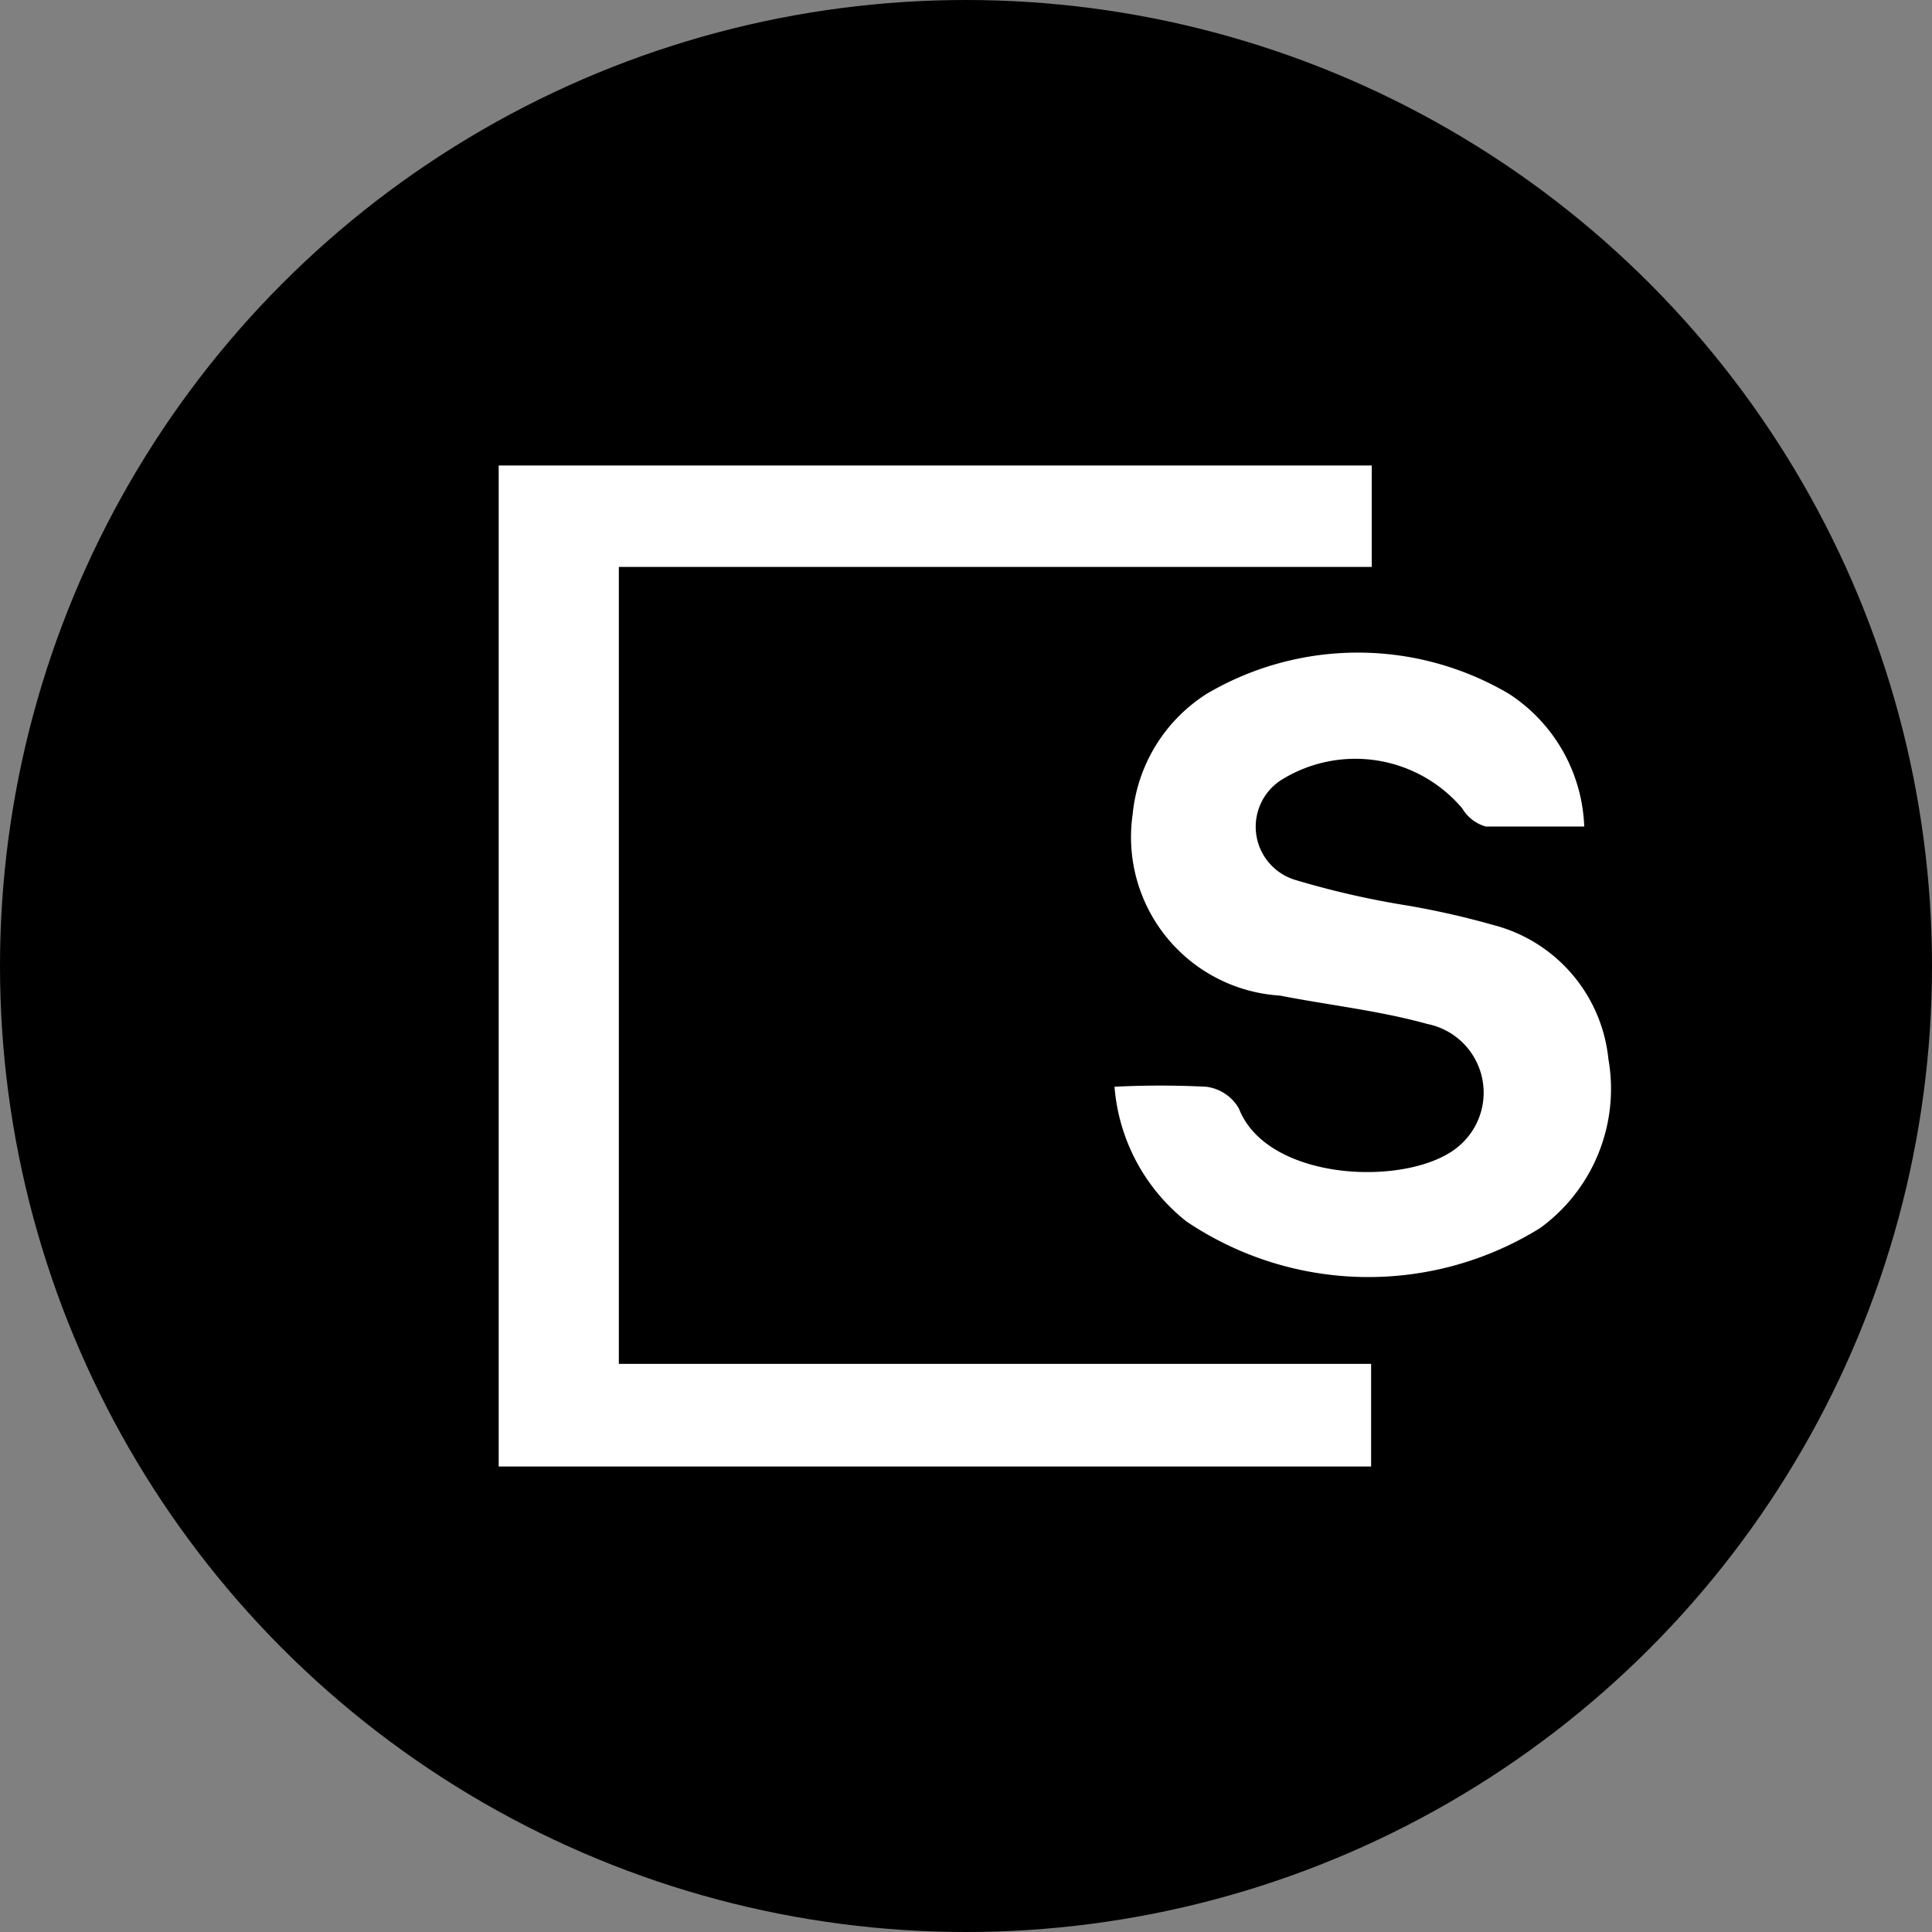 <svg id="Layer_1" data-name="Layer 1" xmlns="http://www.w3.org/2000/svg" viewBox="0 0 32 32"><rect x="0" y="0" width="32" height="32" fill="#808080" stroke="none"/><defs><style>.cls-1{fill:#fff;}</style></defs><circle cx="16" cy="16" r="16"/><path d="M8.26,24.29H22.71v-1.7H10.25V9.39H22.72V7.71H8.26ZM18.46,18a3.16,3.16,0,0,0,1.16,2.23,5.39,5.39,0,0,0,5.86.11,2.85,2.85,0,0,0,1.13-2.8,2.56,2.56,0,0,0-1.91-2.22A13.68,13.68,0,0,0,23.29,15a14.28,14.28,0,0,1-1.88-.43A.92.92,0,0,1,21.19,13a2.32,2.32,0,0,1,3,.47.66.66,0,0,0,.39.3c.54,0,1.09,0,1.63,0A2.74,2.74,0,0,0,25,11.54a4.93,4.93,0,0,0-5,0,2.67,2.67,0,0,0-1.23,2,2.63,2.63,0,0,0,2.44,3c.82.16,1.65.25,2.44.47a1.16,1.16,0,0,1,.55,2c-.77.71-3.19.64-3.67-.6a.73.73,0,0,0-.54-.36A15,15,0,0,0,18.46,18Z"/><path class="cls-1" d="M8.26,24.29V7.71H22.72V9.39H10.25v13.2H22.71v1.7Z"/><path class="cls-1" d="M18.46,18a15,15,0,0,1,1.52,0,.73.73,0,0,1,.54.36c.48,1.24,2.9,1.31,3.67.6a1.16,1.16,0,0,0-.55-2c-.79-.22-1.62-.31-2.44-.47a2.63,2.63,0,0,1-2.44-3,2.67,2.67,0,0,1,1.23-2,4.93,4.93,0,0,1,5,0,2.74,2.74,0,0,1,1.25,2.2c-.54,0-1.09,0-1.63,0a.66.66,0,0,1-.39-.3,2.32,2.32,0,0,0-3-.47.92.92,0,0,0,.22,1.65,14.28,14.28,0,0,0,1.88.43,13.68,13.68,0,0,1,1.41.32,2.56,2.56,0,0,1,1.91,2.22,2.85,2.85,0,0,1-1.13,2.8,5.39,5.39,0,0,1-5.86-.11A3.16,3.16,0,0,1,18.46,18Z"/></svg>